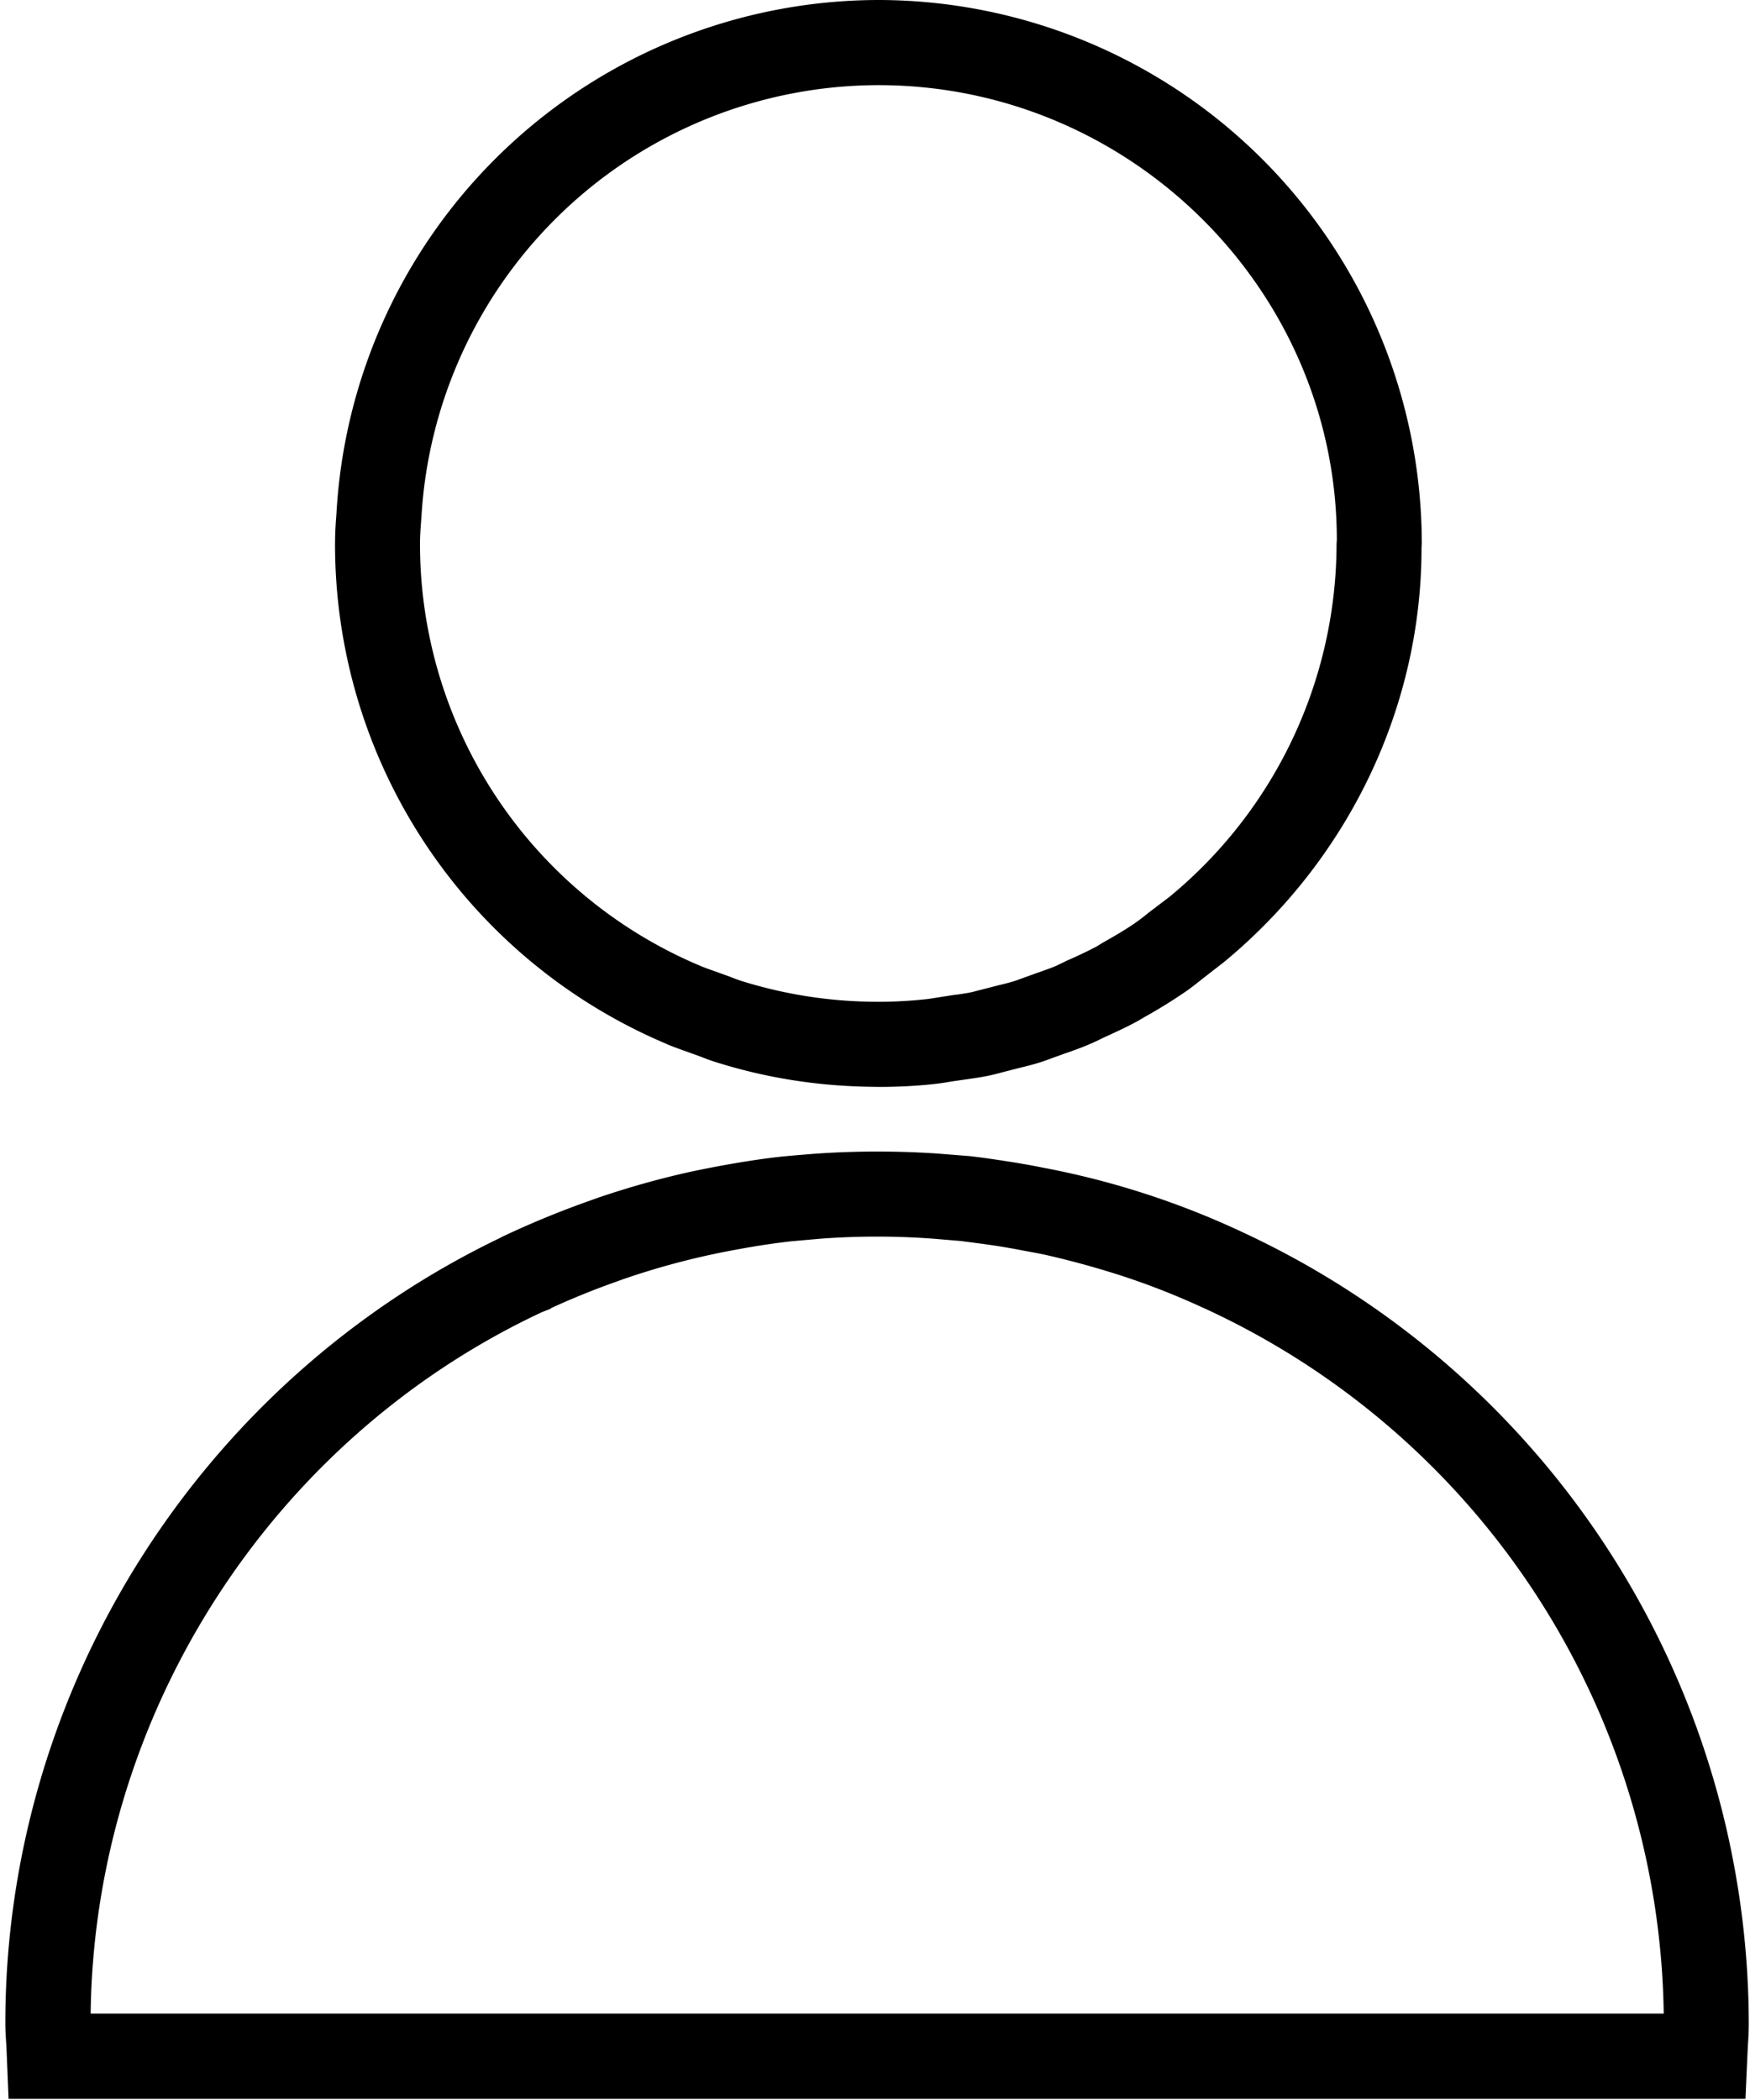 <svg xmlns="http://www.w3.org/2000/svg" width="20" height="24"><g fill="none" fill-rule="evenodd"><path d="M-2 0h24v24H-2z"/><path fill="#000" fill-rule="nonzero" d="M14.181 14.073l-.061-.028a9.512 9.512 0 0 0-2.199-.7l-.05-.01a8.299 8.299 0 0 0-.384-.066l-.037-.006-.004-.001-.037-.005a9.162 9.162 0 0 0-.324-.044l-.378-.03c-.464-.031-.942-.03-1.401.003l-.134.011-.062.005-.156.014a7.937 7.937 0 0 0-.43.058l-.04.006a13.25 13.25 0 0 0-.608.115 10.032 10.032 0 0 0-1.055.298l-.1.036c-.307.109-.611.233-.906.37l-.08.037v.002c-3.45 1.65-5.674 5.167-5.674 8.983 0 .088.006.174.012.26l.025.606h19.85l.027-.599c.006-.088.011-.176.011-.267a9.989 9.989 0 0 0-5.806-9.048zm-13.145 8.94c.042-3.425 2.067-6.568 5.155-8.016l.099-.039.012-.01a8.93 8.93 0 0 1 .744-.301l.08-.029a8.728 8.728 0 0 1 1.242-.328c.077-.014.154-.029.231-.041l.038-.007c.14-.022.279-.042.418-.057l.318-.028a8.64 8.64 0 0 1 1.298 0l.31.026.245.032.112.016c.116.017.232.037.349.06l.054.01c.066.012.131.024.193.037a10.125 10.125 0 0 1 .933.258 8.582 8.582 0 0 1 .872.345l.025.011a9.014 9.014 0 0 1 5.25 8.06H1.035v.002zm6.584-11.08c.073.03.148.057.224.084l.158.057c.06.024.122.047.184.066.58.183 1.187.276 1.804.281l.049.001c.212 0 .424-.01.627-.032a2.91 2.91 0 0 0 .207-.03l.152-.022c.086-.012.171-.024.261-.042.061-.012.12-.028.18-.044l.167-.043c.082-.02.164-.04.245-.065.05-.016.1-.034.15-.053l.133-.048c.096-.033.192-.067.288-.108.038-.016.074-.033.11-.05l.044-.022c.132-.06.263-.12.393-.19l.085-.05a5.85 5.85 0 0 0 .439-.27c.076-.05.15-.109.221-.166l.25-.194c1.432-1.185 2.255-2.925 2.255-4.73l.003-.052A6.217 6.217 0 0 0 10.04 0a6.214 6.214 0 0 0-6.192 5.82l-.005.08a4.075 4.075 0 0 0-.014.31 6.198 6.198 0 0 0 3.792 5.722zM4.812 5.967l.006-.087a5.24 5.24 0 0 1 5.22-4.907c2.888 0 5.237 2.35 5.24 5.193l-.003.051a5.237 5.237 0 0 1-1.91 4.033l-.232.176a2.645 2.645 0 0 1-.168.128c-.117.08-.24.151-.366.222l-.07.043a4.933 4.933 0 0 1-.33.157l-.13.063c-.073.03-.15.057-.228.084l-.16.058c-.032.011-.063.024-.094.033-.06.019-.121.033-.182.048l-.194.05c-.042.01-.083.022-.12.03a2.6 2.6 0 0 1-.197.03l-.185.029c-.044.007-.09.015-.14.02a5.106 5.106 0 0 1-.49.028h-.046a5.217 5.217 0 0 1-1.556-.237 1.769 1.769 0 0 1-.128-.047l-.183-.066c-.057-.02-.114-.04-.168-.063A5.23 5.23 0 0 1 4.8 6.211c0-.083.006-.163.012-.244z"/></g></svg>